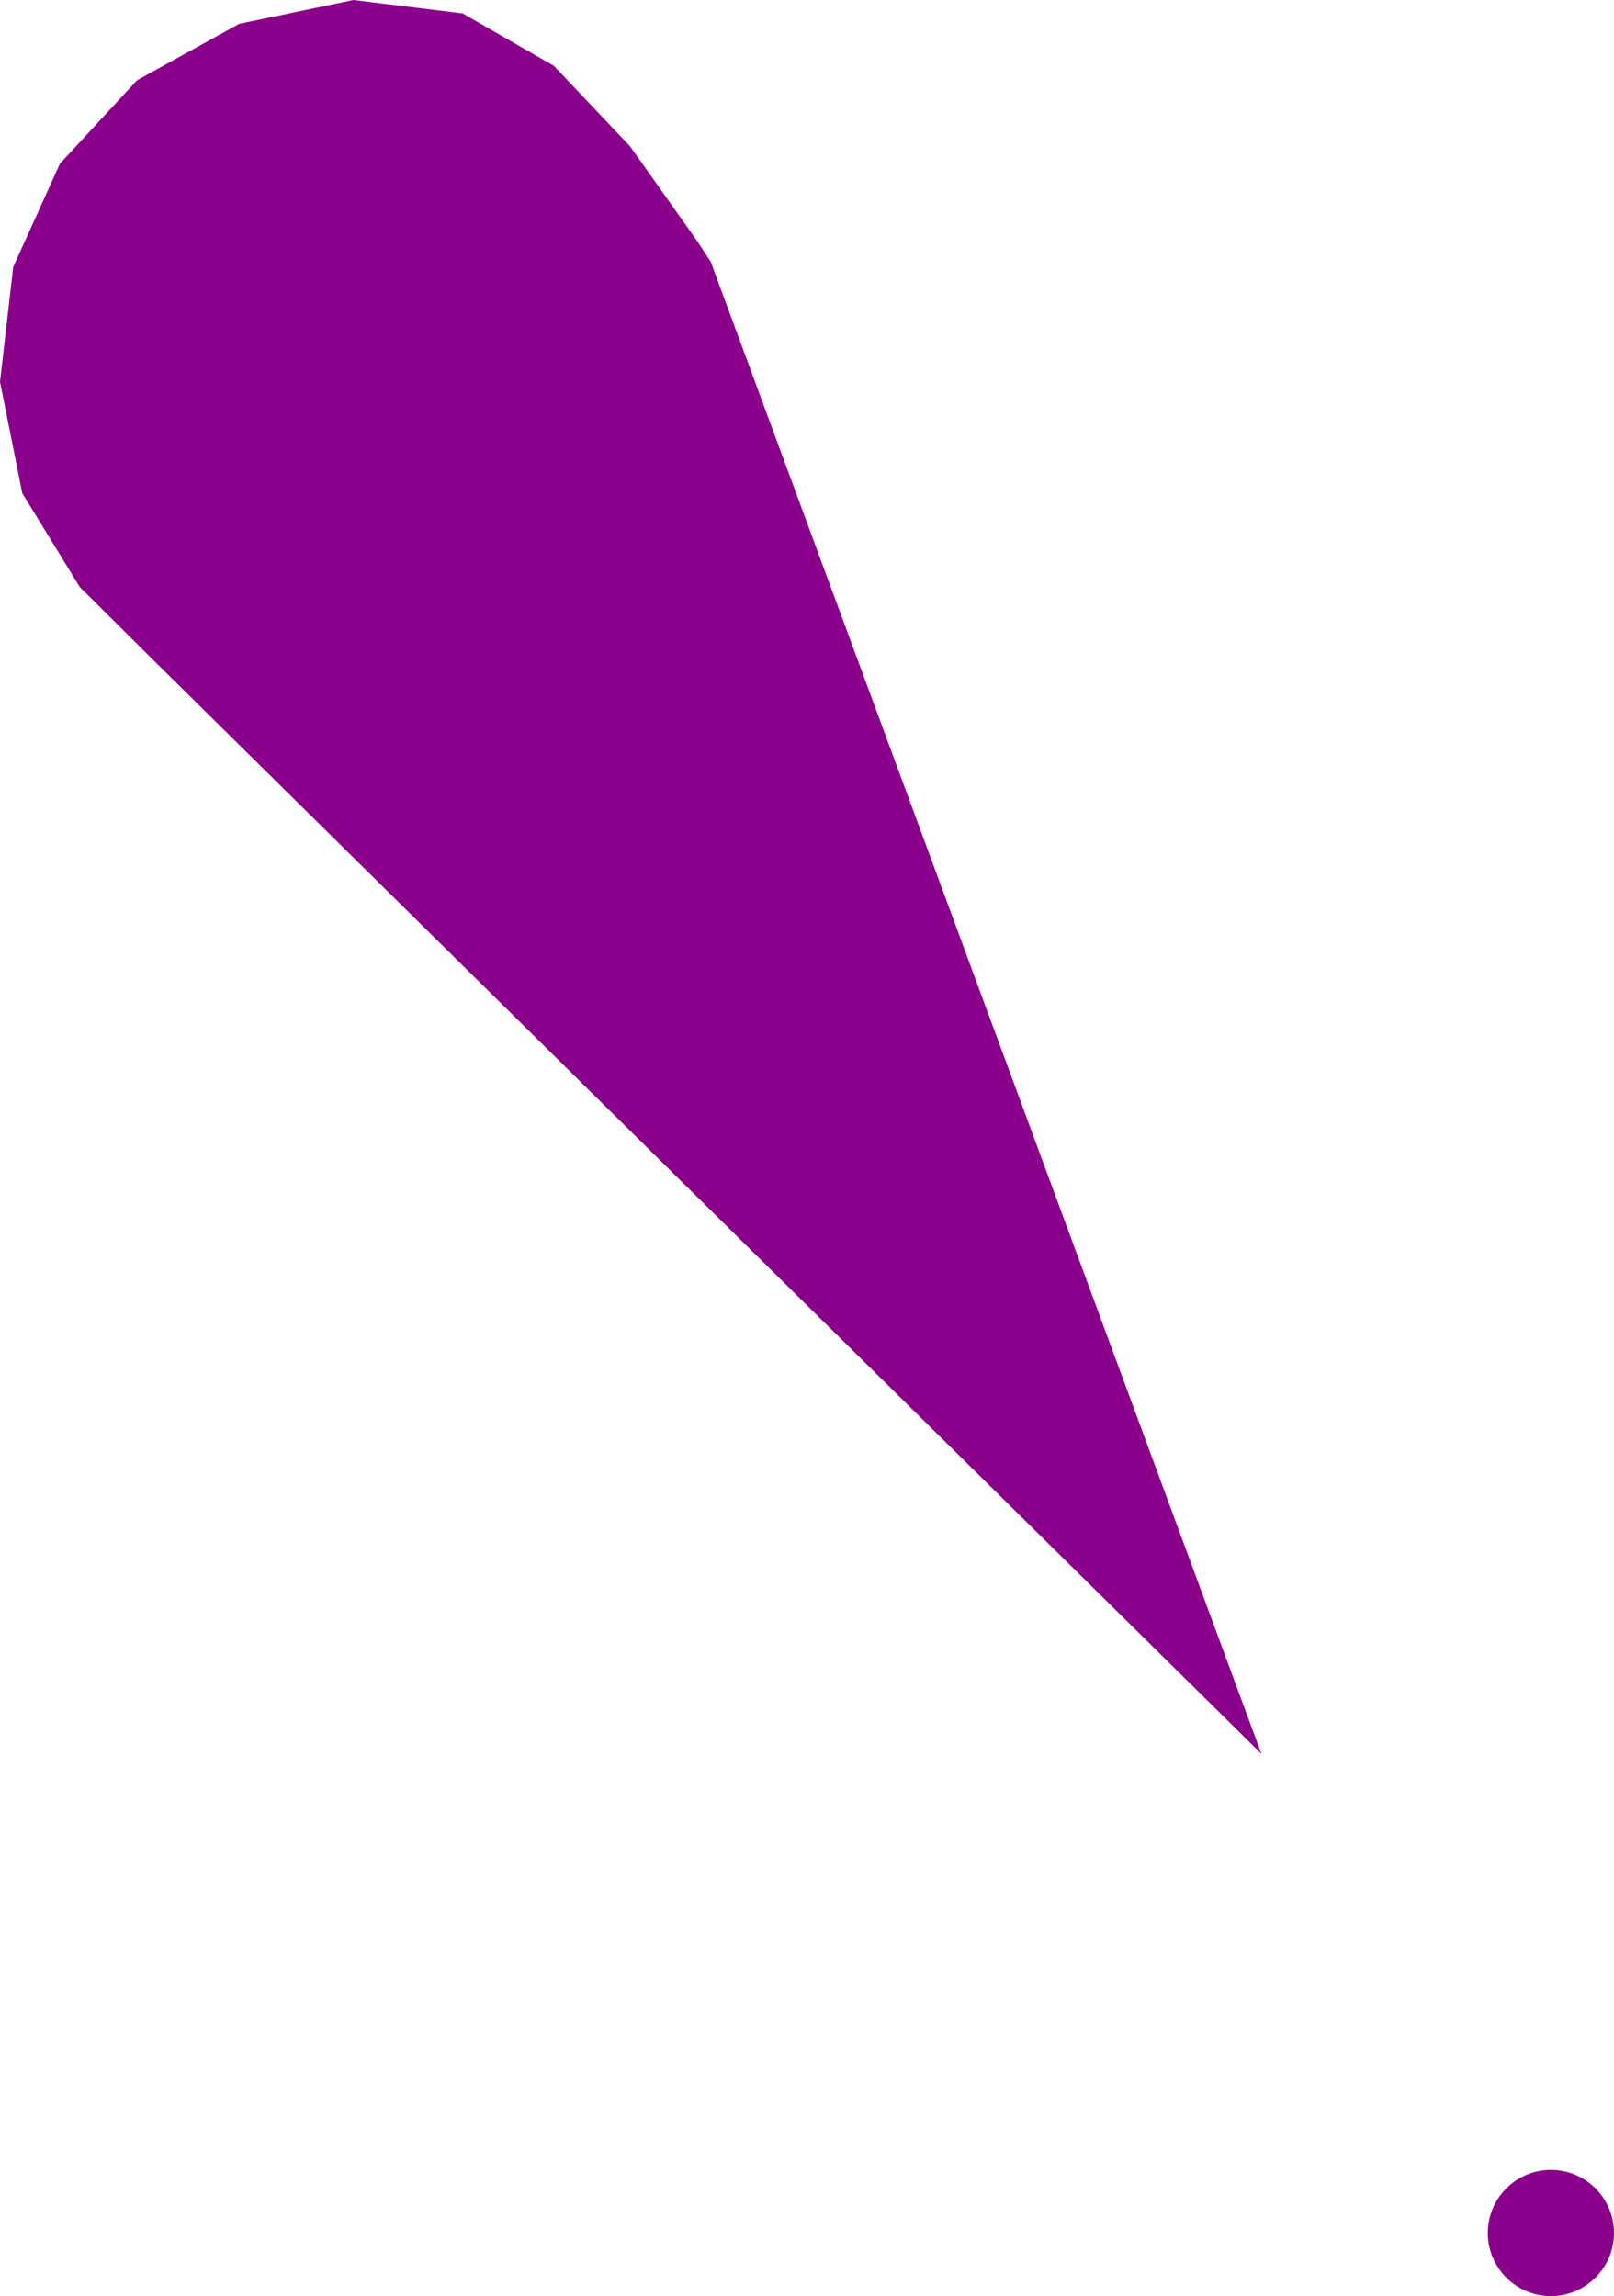 <?xml version="1.0" encoding="UTF-8" standalone="no"?>
<!-- Created with Inkscape (http://www.inkscape.org/) -->
<svg
   xmlns:ns="http://creativecommons.org/ns#"
   xmlns:dc="http://purl.org/dc/elements/1.1/"
   xmlns:cc="http://web.resource.org/cc/"
   xmlns:rdf="http://www.w3.org/1999/02/22-rdf-syntax-ns#"
   xmlns:svg="http://www.w3.org/2000/svg"
   xmlns="http://www.w3.org/2000/svg"
   xmlns:sodipodi="http://sodipodi.sourceforge.net/DTD/sodipodi-0.dtd"
   xmlns:inkscape="http://www.inkscape.org/namespaces/inkscape"
   version="1.0"
   width="102.312"
   height="145.575"
   id="svg2"
   inkscape:version="0.45pre1"
   sodipodi:docname="P10.1.svg"
   sodipodi:version="0.32"
   inkscape:output_extension="org.inkscape.output.svg.inkscape"
   sodipodi:docbase="D:\Documents\OpenStreetMap\INT-1\SVG\P"
   sodipodi:modified="true">
  <sodipodi:namedview
     pagecolor="#ffffff"
     bordercolor="#666666"
     borderopacity="1"
     objecttolerance="10"
     gridtolerance="10"
     guidetolerance="10"
     inkscape:pageopacity="0"
     inkscape:pageshadow="2"
     inkscape:window-width="802"
     inkscape:window-height="575"
     id="namedview3321"
     showgrid="false"
     inkscape:zoom="0.59900356"
     inkscape:cx="200"
     inkscape:cy="200"
     inkscape:window-x="52"
     inkscape:window-y="52"
     inkscape:window-maximized="0"
     inkscape:current-layer="svg2" />
  <defs
     id="defs4" />
  <path
     d="M 79.963,111.2 L 10.162,42.288 L 5.062,37.225 L 1.413,31.275 L 0,24.2 L 0.838,16.925 L 3.8,10.375 L 8.688,5.088 L 15.162,1.512 L 22.4,-1.4210855e-014 L 29.325,0.85 L 35.112,4.175 L 39.938,9.275 L 44.225,15.325 L 45.05,16.587 L 79.963,111.2 z M 102.312,141.575 C 102.312,143.783 100.52,145.575 98.312,145.575 C 96.105,145.575 94.312,143.783 94.312,141.575 C 94.312,139.367 96.105,137.575 98.312,137.575 C 100.52,137.575 102.312,139.367 102.312,141.575 z "
     id="path25338"
     style="fill:#8b008b;fill-opacity:1;fill-rule:evenodd;stroke:none" />
</svg>
